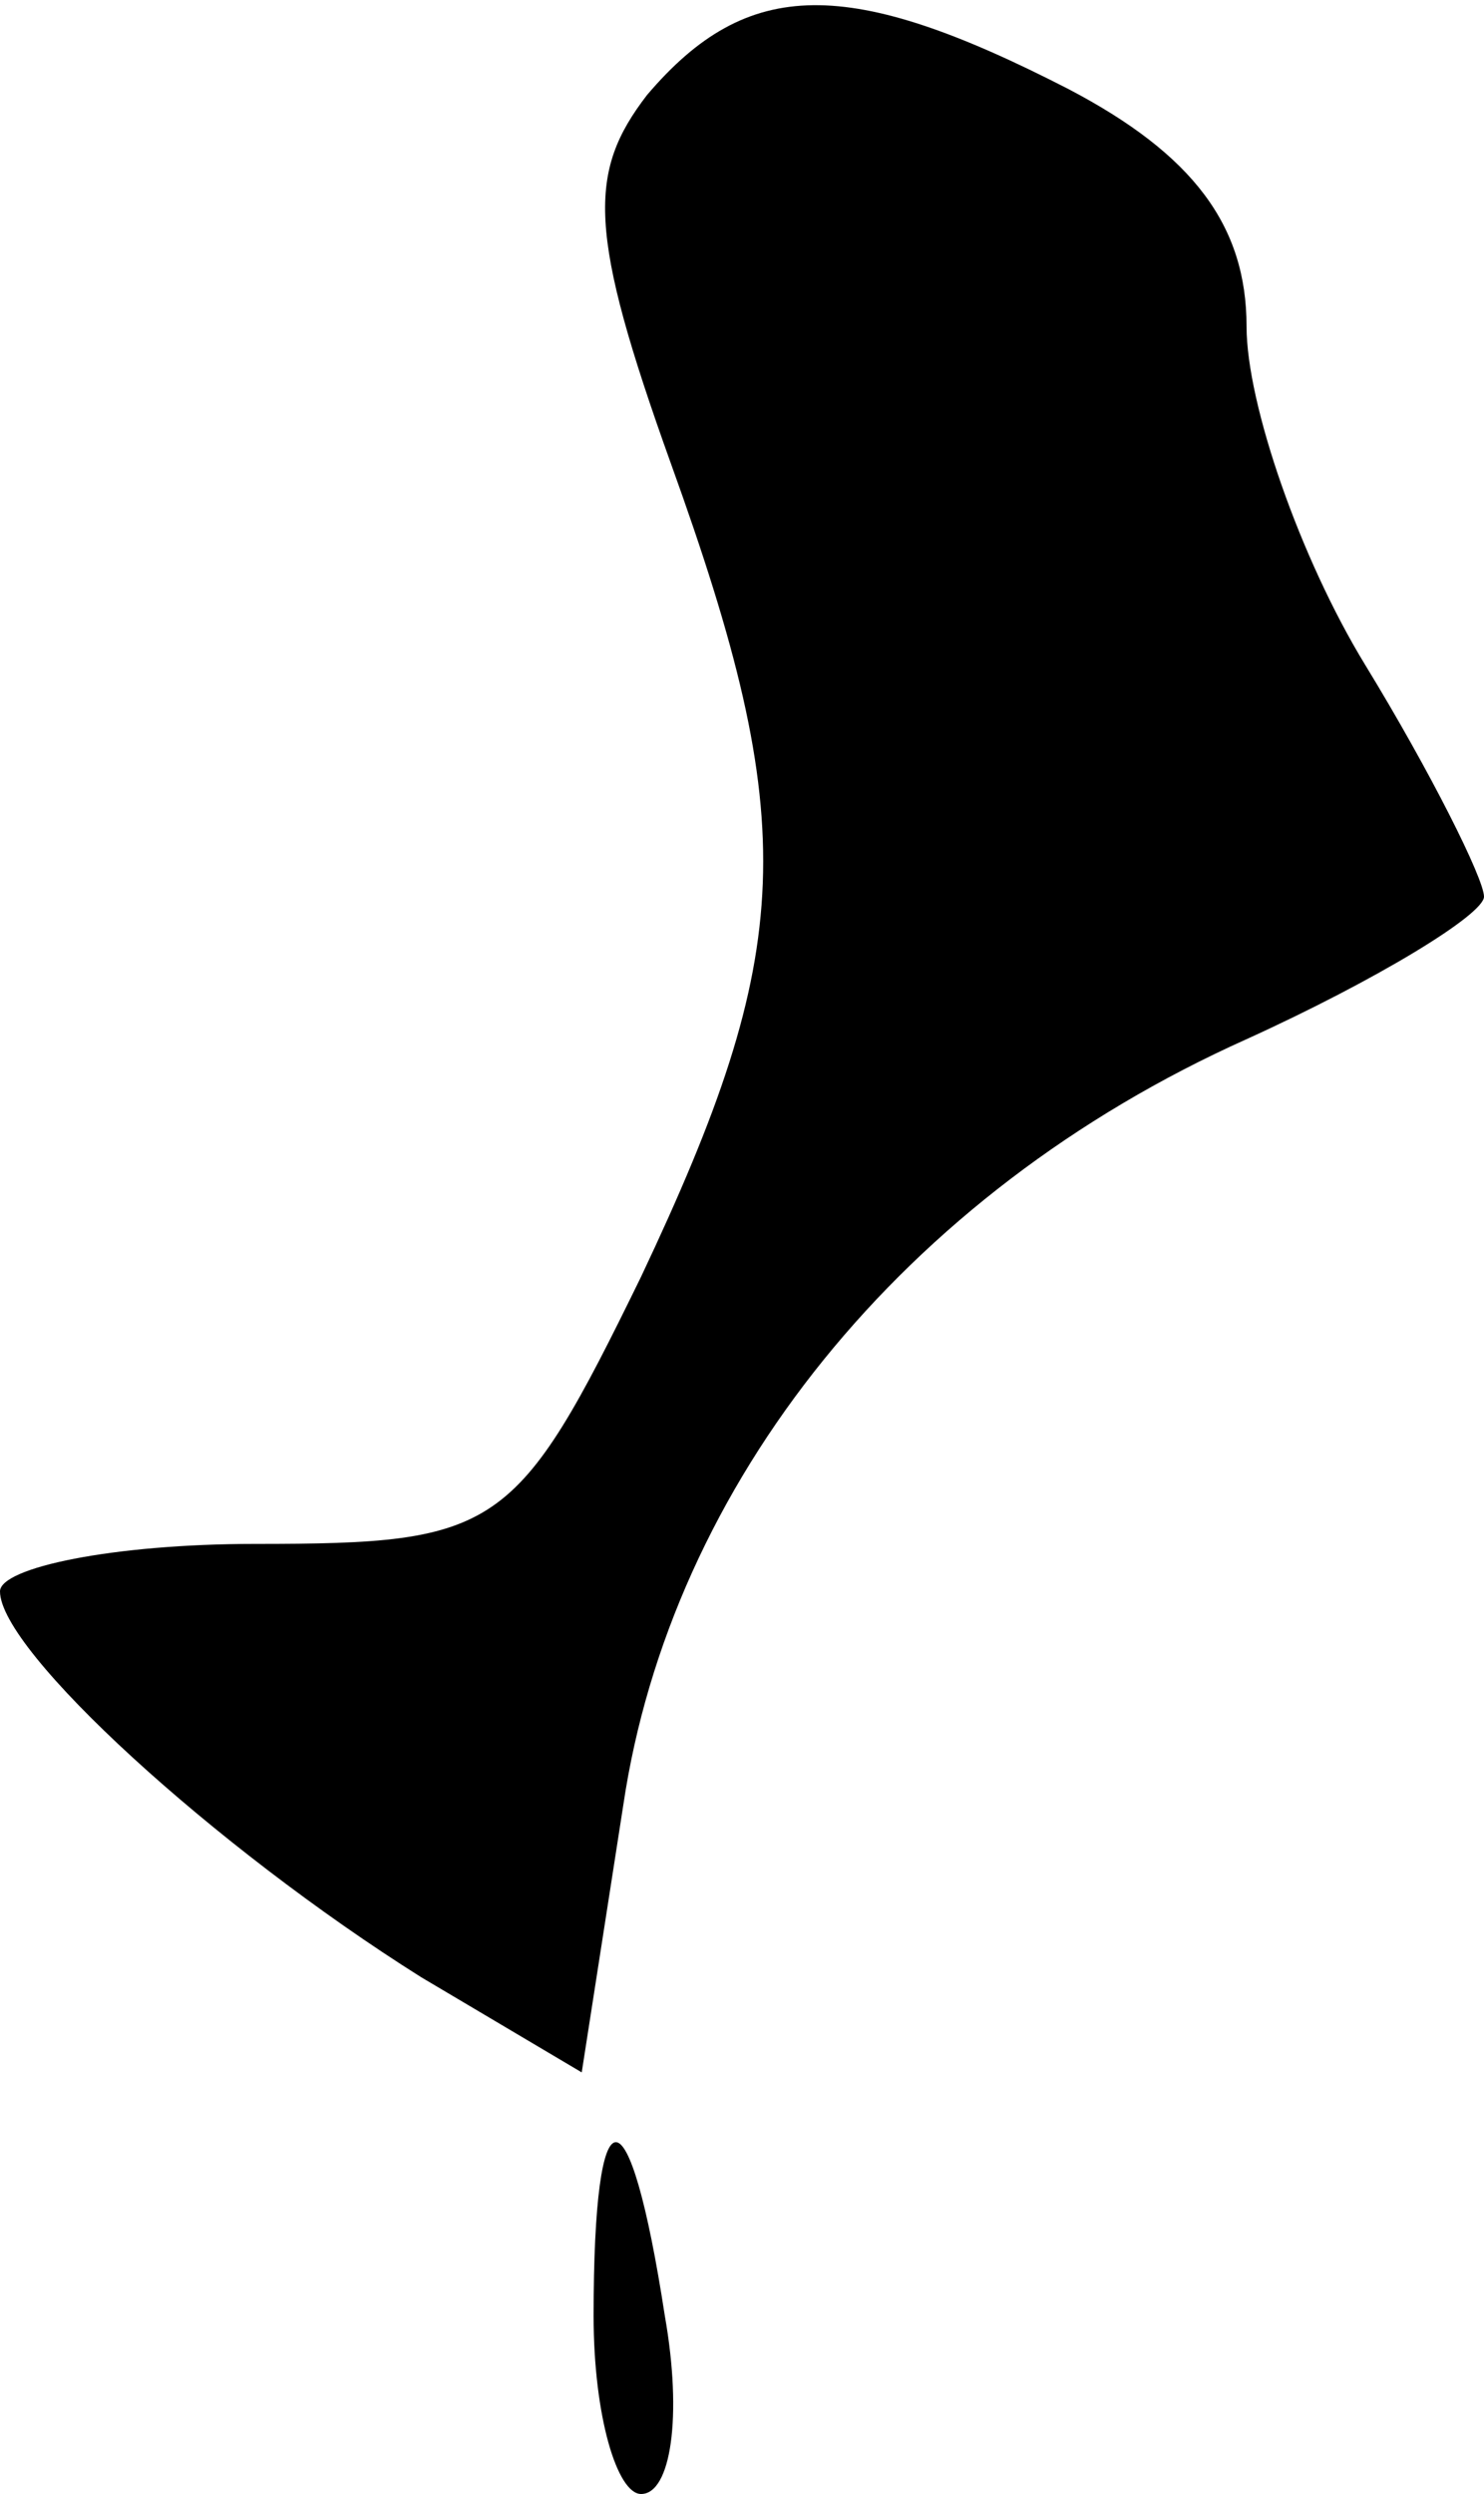 <?xml version="1.0" standalone="no"?>
<!DOCTYPE svg PUBLIC "-//W3C//DTD SVG 20010904//EN"
 "http://www.w3.org/TR/2001/REC-SVG-20010904/DTD/svg10.dtd">
<svg version="1.0" xmlns="http://www.w3.org/2000/svg"
 width="25pt" height="42pt" viewBox="0 0 25 42"
 preserveAspectRatio="xMidYMid meet">
<g transform="translate(0,42) scale(0.1,-0.1)"
fill="#000000" stroke="none">
<path fill="#000000" stroke="none" d="M109 404 c-10 -13 -10 -23 4 -62 22
-61 21 -82 -5 -137 -21 -43 -24 -45 -65 -45 -24 0 -43 -4 -43 -8 0 -10 36 -43
71 -65 l27 -16 7 45 c8 54 47 103 105 129 22 10 40 21 40 24 0 3 -9 21 -20 39
-11 18 -20 44 -20 57 0 17 -9 29 -30 40 -37 19 -54 19 -71 -1z"/>
<path fill="#000000" stroke="none" d="M100 30 c0 -17 4 -30 8 -30 5 0 7 13 4
30 -6 39 -12 39 -12 0z"/>
</g>
</svg>
